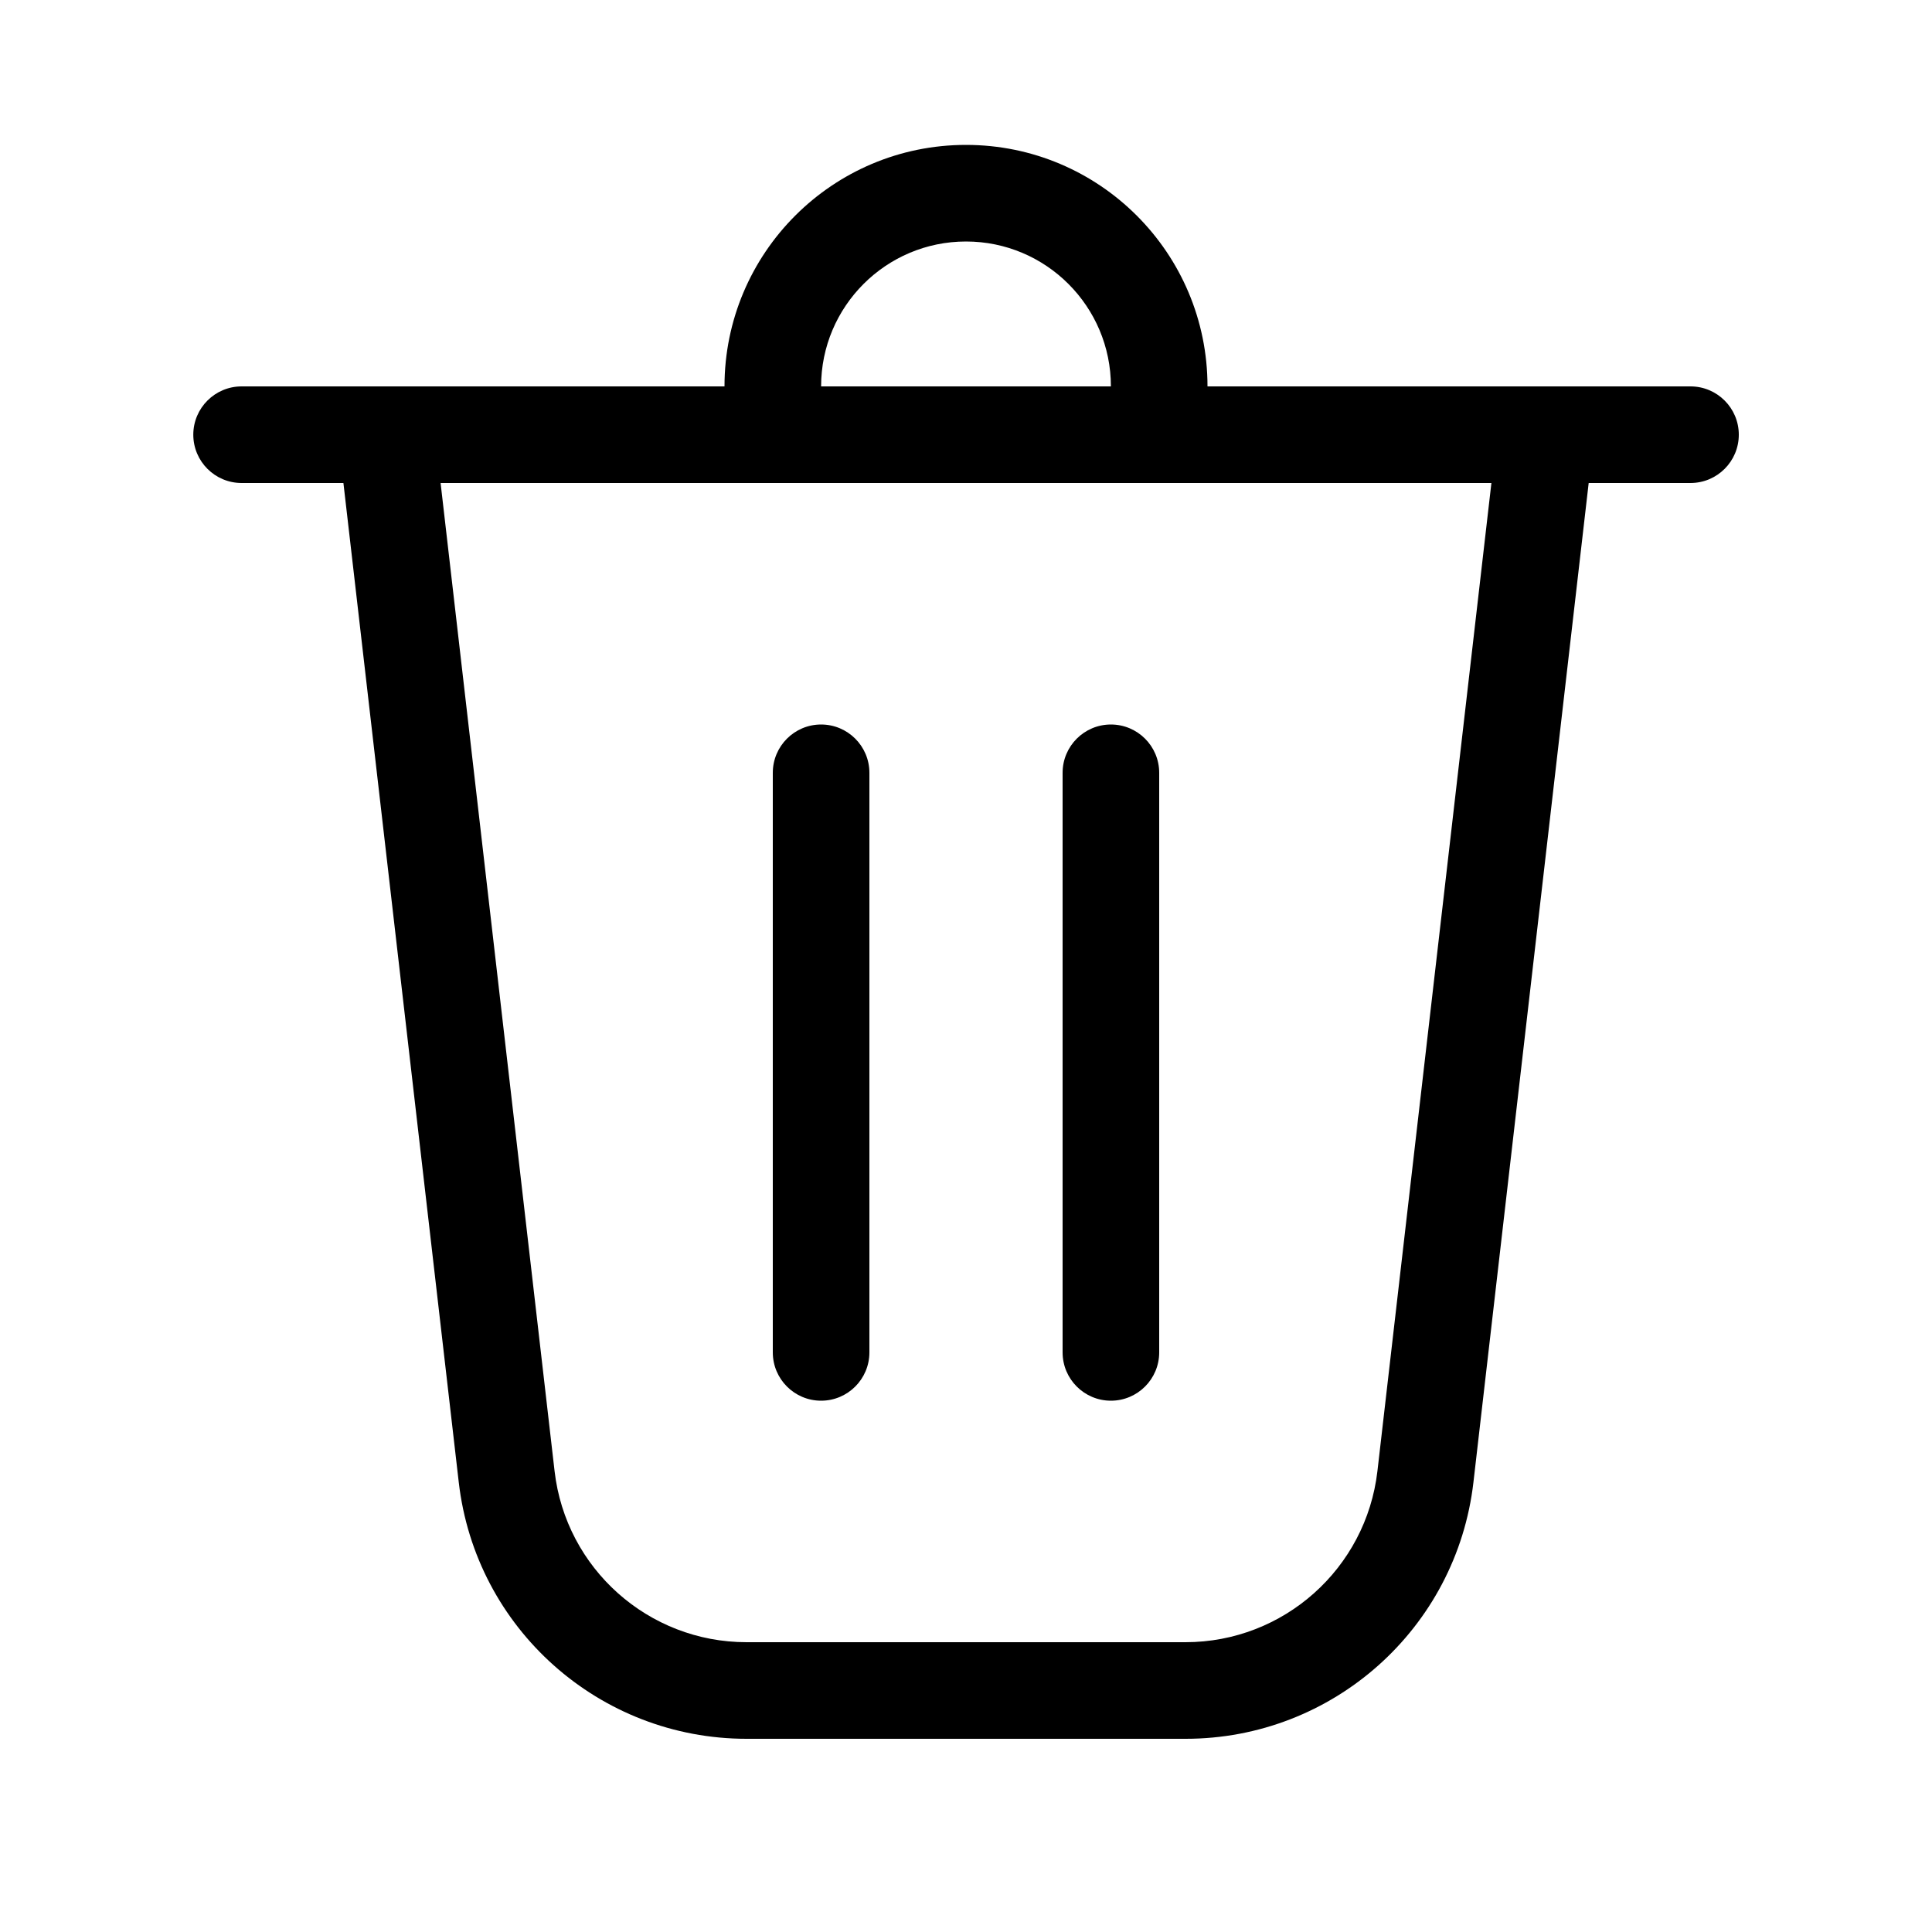 <svg version="1.1" xmlns="http://www.w3.org/2000/svg" width="20" height="20" viewBox="0 0 20 20">
<title>trash</title>
<path d="M8.5 4h3c0-0.828-0.672-1.5-1.5-1.5s-1.5 0.672-1.5 1.5zM7.5 4c0-1.381 1.119-2.5 2.5-2.5s2.5 1.119 2.5 2.5h5c0.276 0 0.5 0.224 0.5 0.5s-0.224 0.5-0.5 0.5h-1.054l-1.193 10.344c-0.175 1.514-1.456 2.656-2.98 2.656h-4.544c-1.524 0-2.806-1.142-2.98-2.656l-1.194-10.344h-1.054c-0.276 0-0.5-0.224-0.5-0.5s0.224-0.5 0.5-0.5h5zM5.741 15.229c0.116 1.009 0.971 1.771 1.987 1.771h4.544c1.016 0 1.87-0.762 1.987-1.771l1.18-10.229h-10.878l1.18 10.229zM8.5 7.5c0.276 0 0.5 0.224 0.5 0.5v6c0 0.276-0.224 0.5-0.5 0.5s-0.5-0.224-0.5-0.5v-6c0-0.276 0.224-0.5 0.5-0.5zM12 8c0-0.276-0.224-0.5-0.5-0.5s-0.5 0.224-0.5 0.5v6c0 0.276 0.224 0.5 0.5 0.5s0.5-0.224 0.5-0.5v-6z"></path>
</svg>
